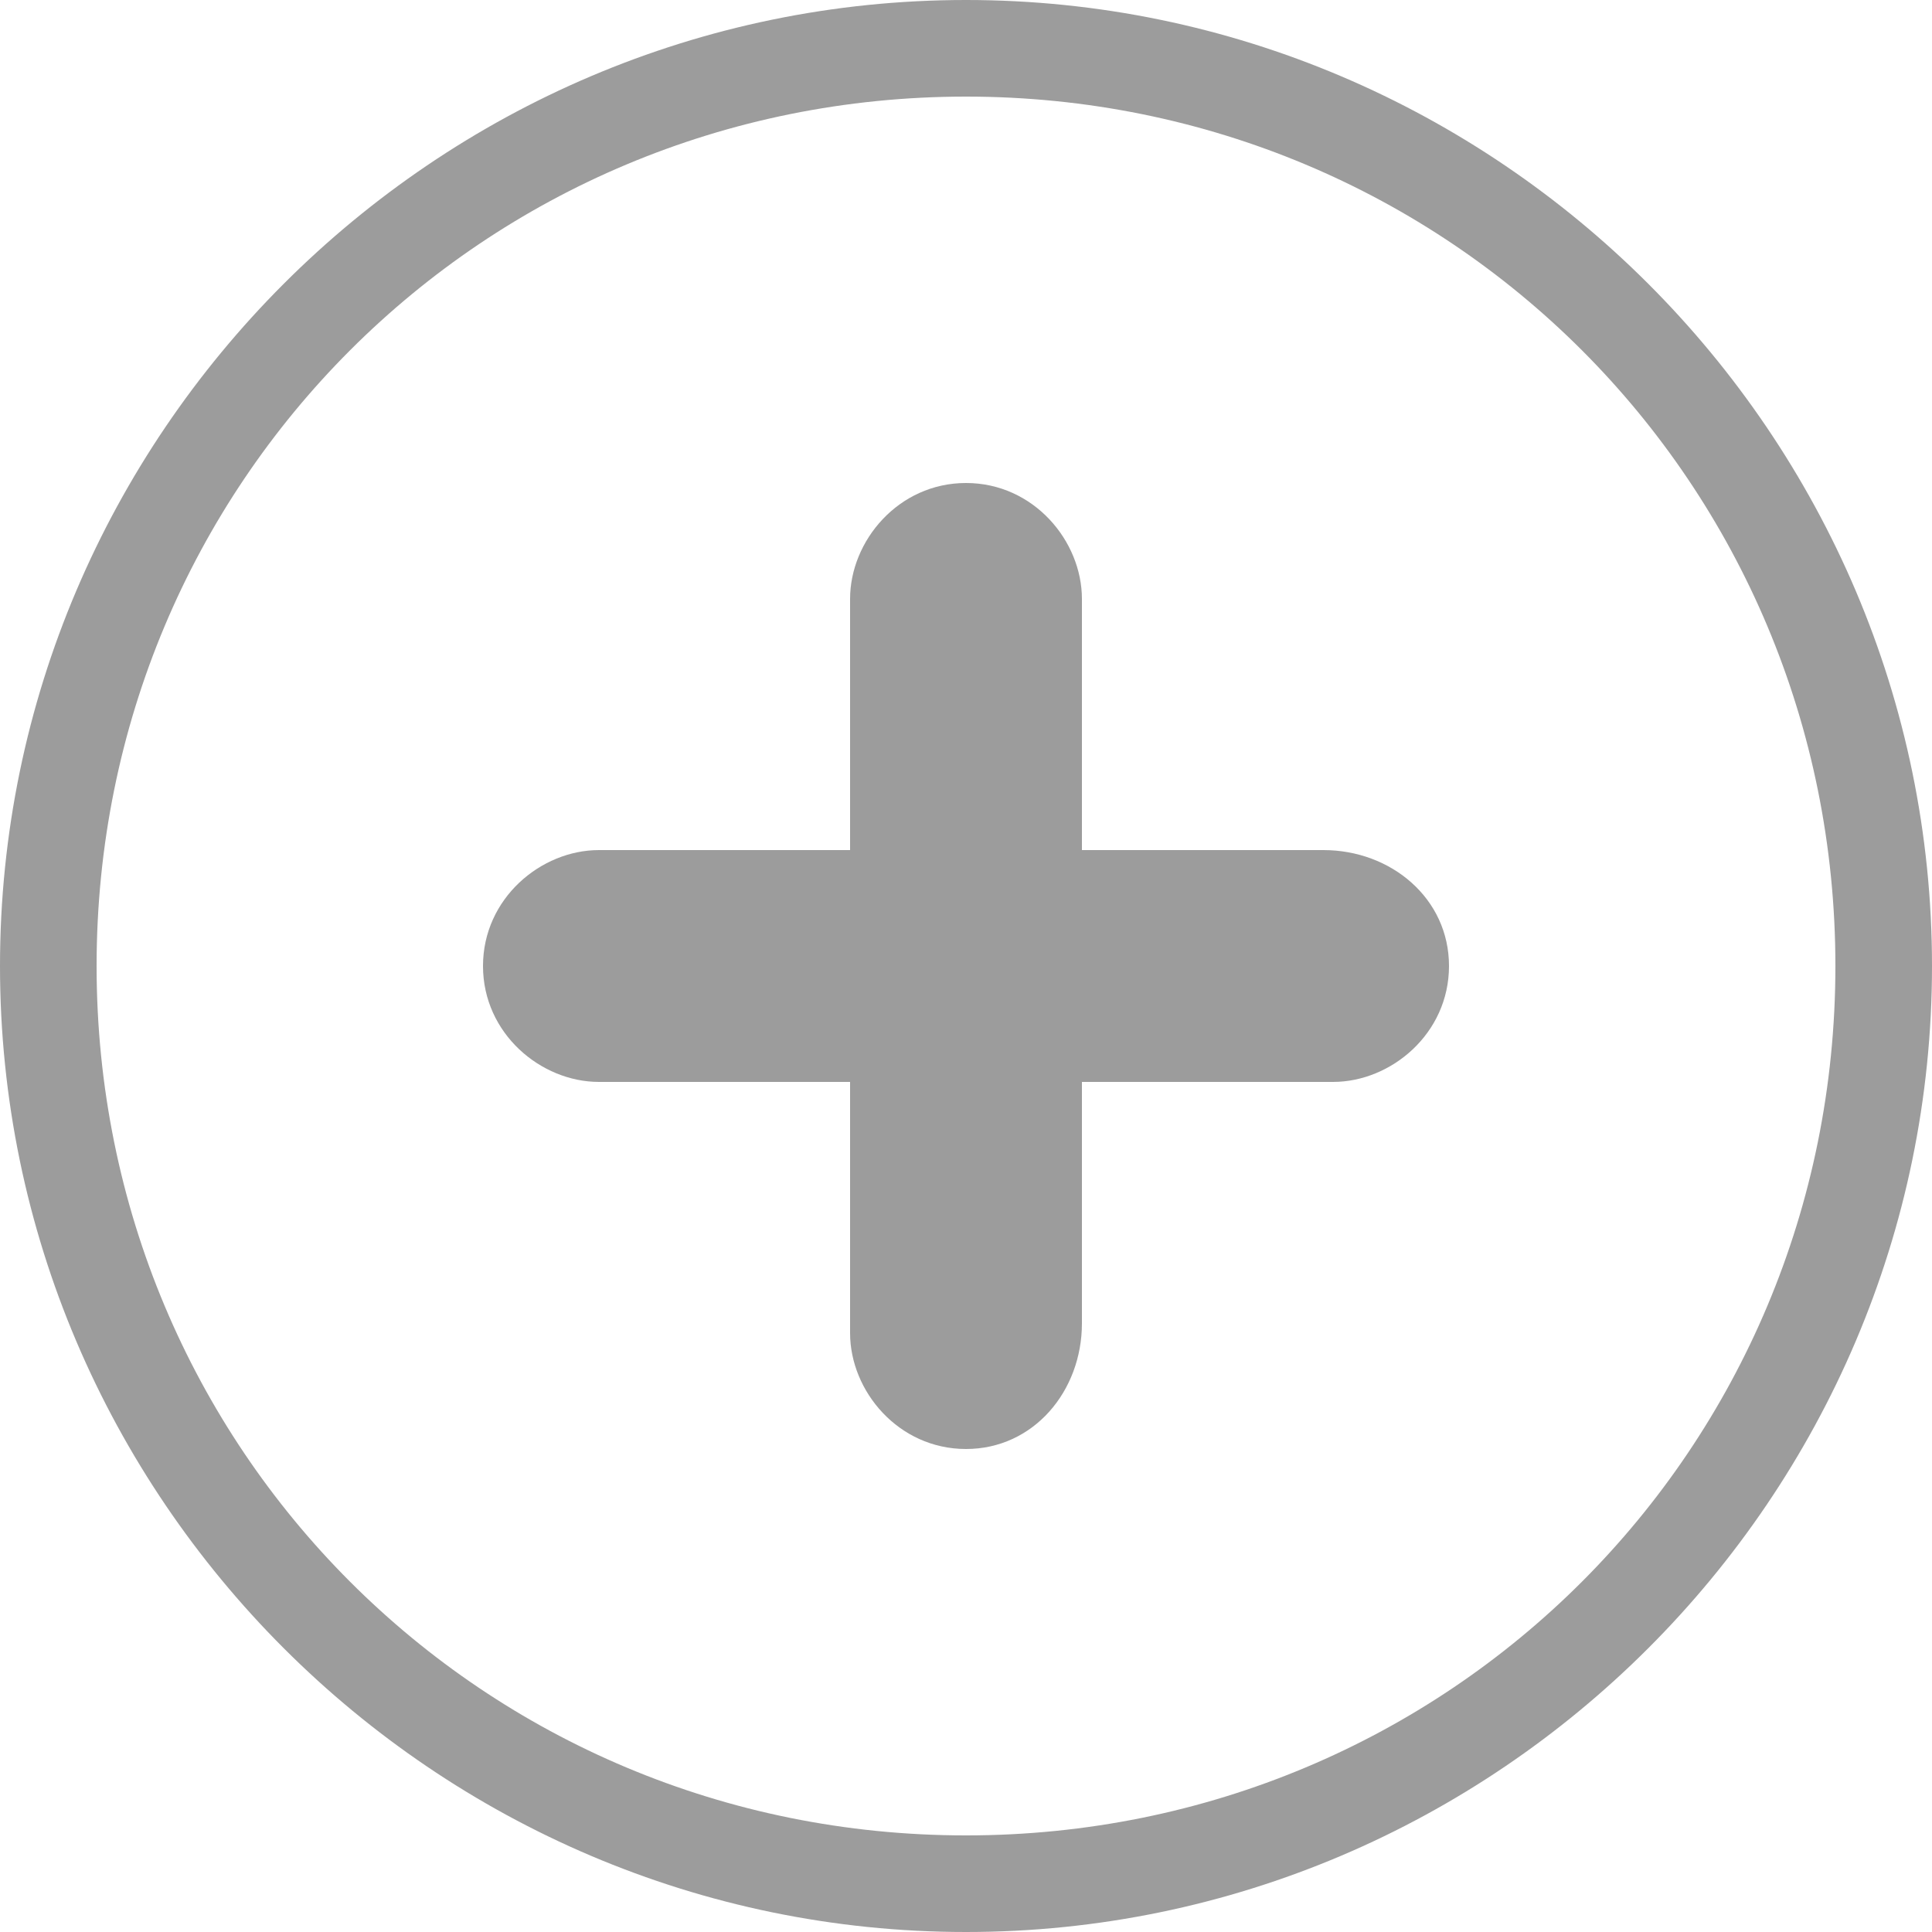 <?xml version="1.0" encoding="utf-8"?>
<!-- Generator: Adobe Illustrator 20.0.0, SVG Export Plug-In . SVG Version: 6.00 Build 0)  -->
<svg version="1.1" id="Layer_1" xmlns="http://www.w3.org/2000/svg" xmlns:xlink="http://www.w3.org/1999/xlink" x="0px" y="0px"
	 viewBox="0 0 20 20" style="enable-background:new 0 0 20 20;" xml:space="preserve">
<style type="text/css">
	.st0{fill:none;}
	.st1{fill:#9C9C9C;}
</style>
<g>
	<circle class="st0" cx="10" cy="10" r="10"/>
</g>
<g>
	<path class="st1" d="M10,20C4.5,20,0,15.5,0,10S4.5,0,10,0s10,4.5,10,10S15.5,20,10,20z M10,1c-5,0-9,4-9,9s4,9,9,9s9-4,9-9
		S15,1,10,1z"/>
</g>
<g>
	<path class="st1" d="M15,10c0,0.7-0.6,1.2-1.2,1.2H6.2C5.6,11.2,5,10.7,5,10s0.6-1.2,1.2-1.2h7.5C14.4,8.8,15,9.3,15,10z"/>
</g>
<g>
	<path class="st1" d="M10,15c-0.7,0-1.2-0.6-1.2-1.2V6.2C8.8,5.6,9.3,5,10,5s1.2,0.6,1.2,1.2v7.5C11.2,14.4,10.7,15,10,15z"/>
</g>
</svg>
